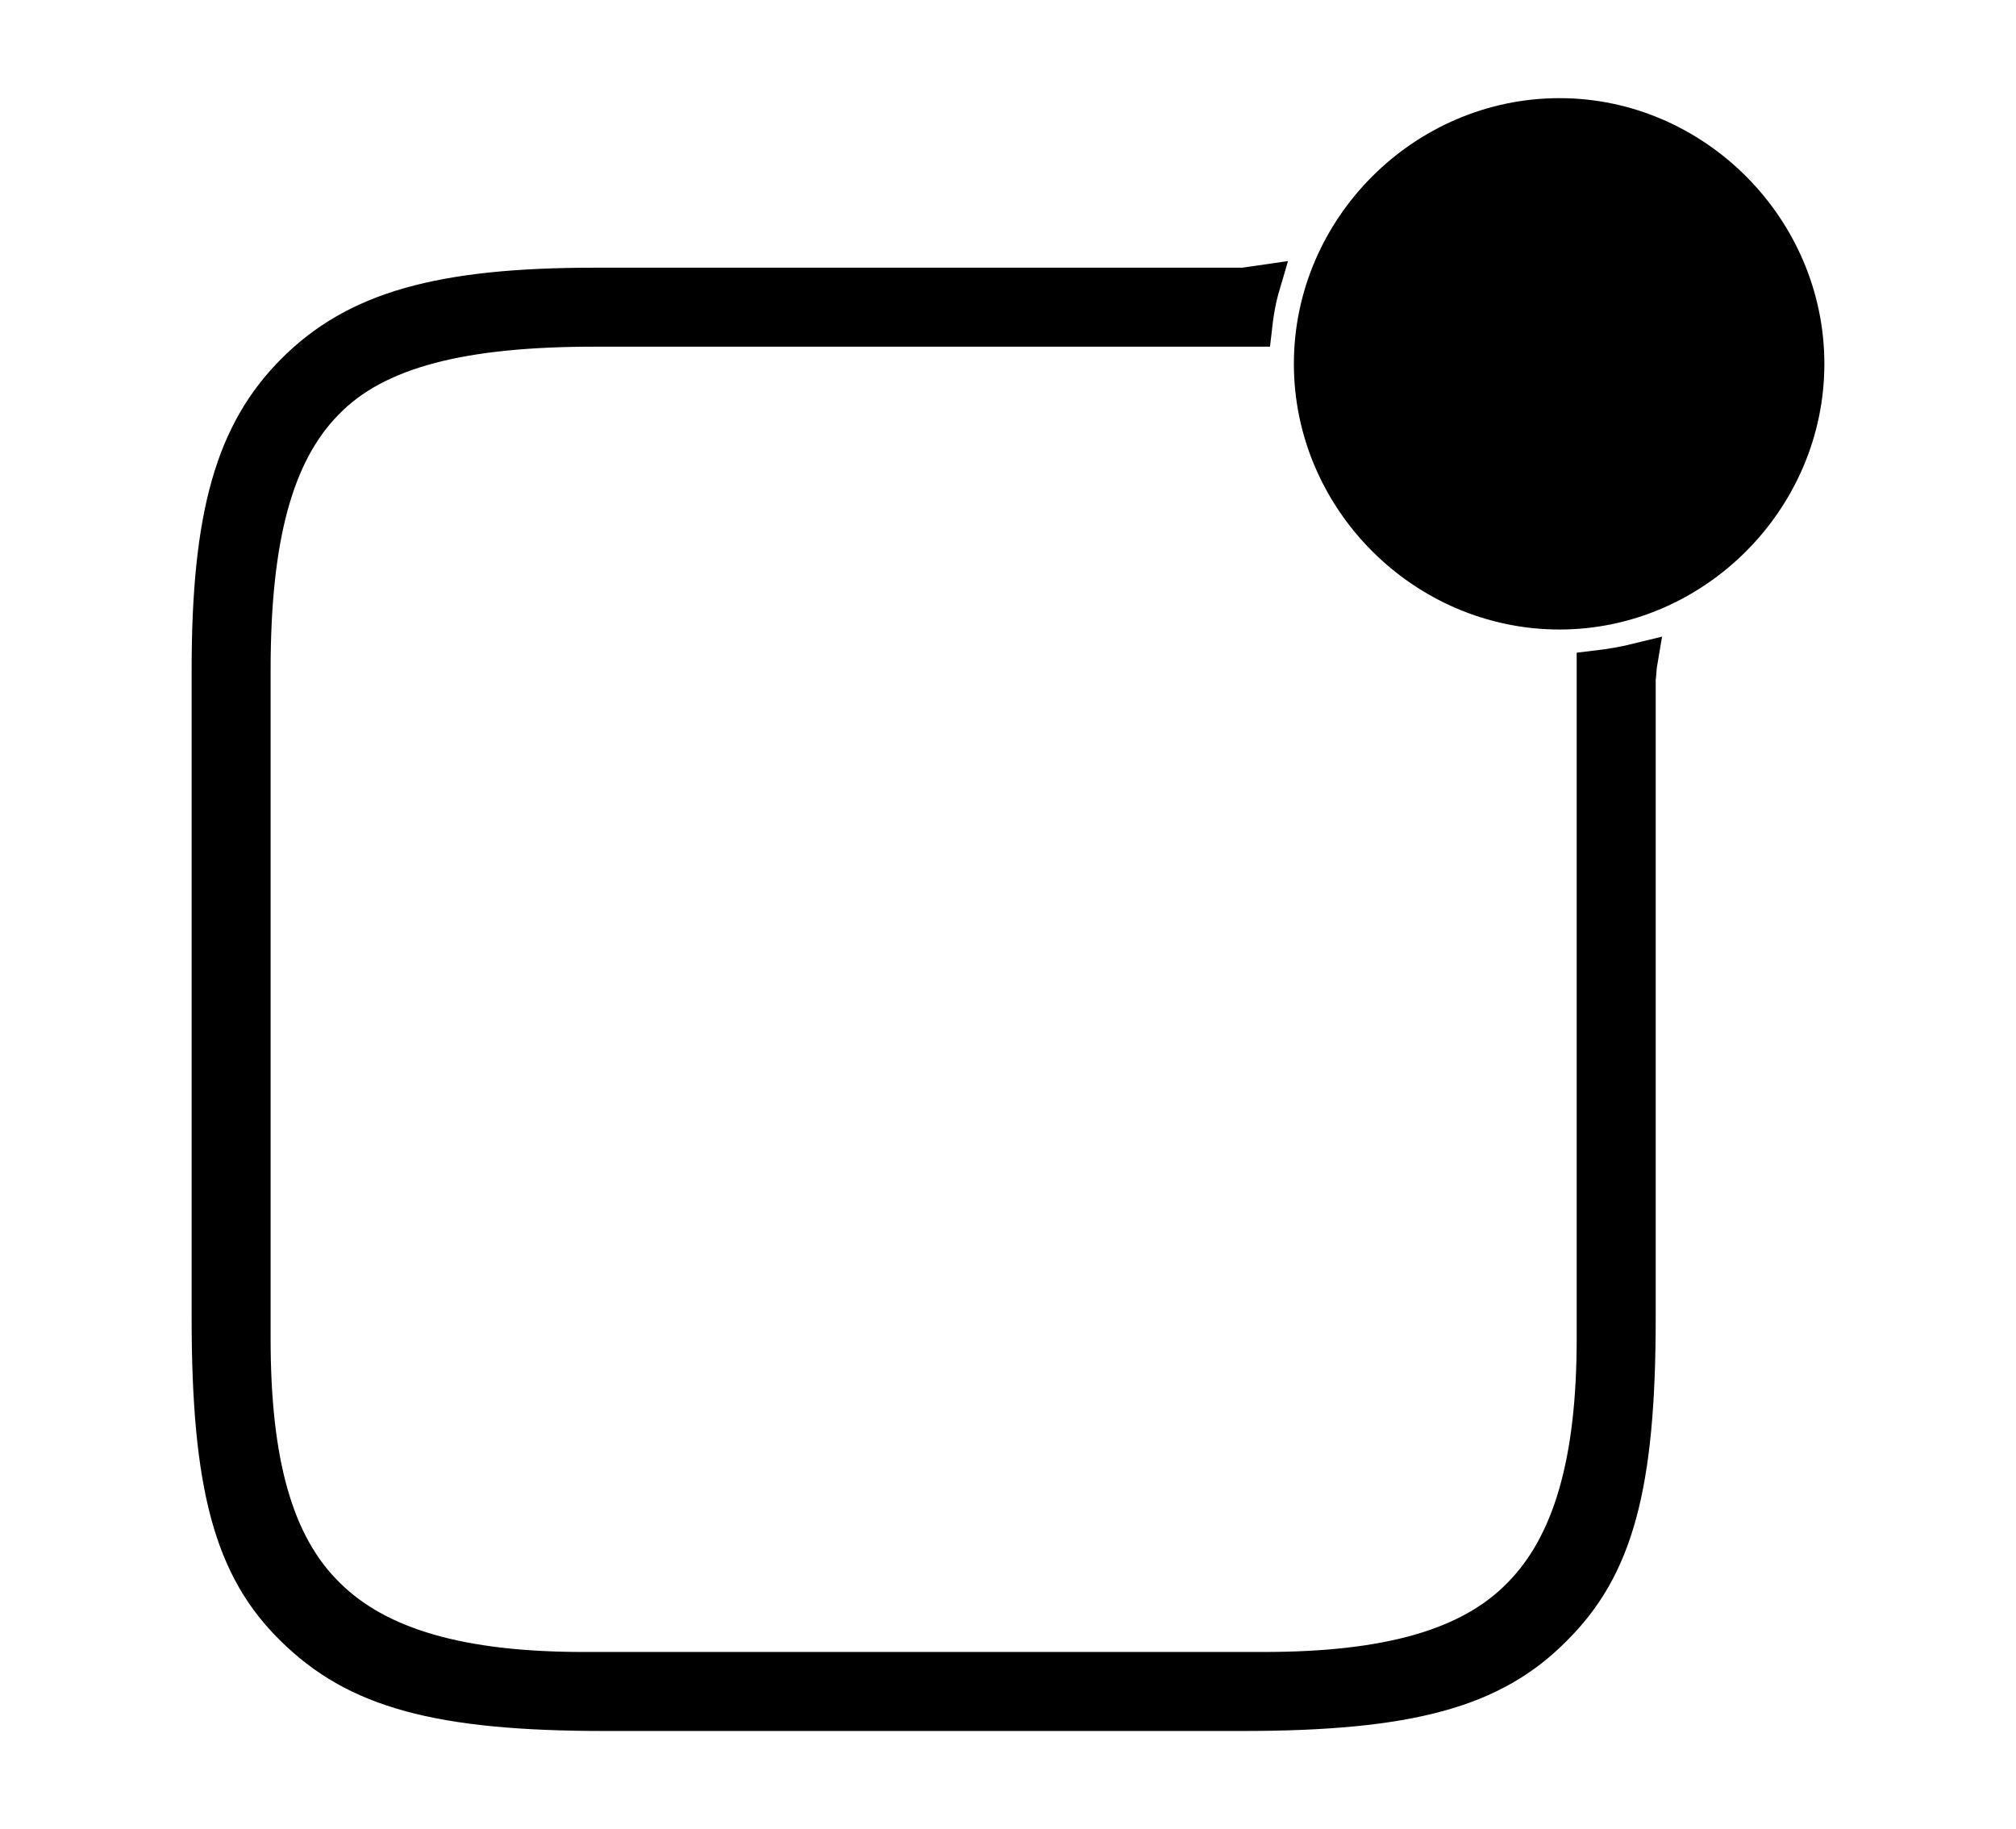 <svg width='52.379px' height='47.523px' direction='ltr' xmlns='http://www.w3.org/2000/svg' version='1.1'>
<g fill-rule='nonzero' transform='scale(1,-1) translate(0,-47.523)'>
<path fill='black' stroke='black' fill-opacity='1.0' stroke-width='1.0' d='
    M 40.52,31.668
    C 44.0,31.668 46.9,34.568 46.9,38.07
    C 46.9,41.572 44.0,44.473 40.52,44.473
    C 37.018,44.473 34.117,41.572 34.117,38.07
    C 34.117,34.568 37.018,31.668 40.52,31.668
    Z
    M 5.479,13.277
    C 5.479,8.916 6.059,6.789 7.648,5.242
    C 9.26,3.652 11.365,3.051 15.727,3.051
    L 32.27,3.051
    C 36.631,3.051 38.779,3.652 40.348,5.242
    C 41.938,6.811 42.518,8.916 42.518,13.277
    L 42.518,29.885
    C 42.539,30.035 42.539,30.186 42.561,30.314
    C 42.217,30.229 41.83,30.164 41.465,30.121
    L 41.465,12.74
    C 41.465,9.539 40.842,7.391 39.531,6.059
    C 38.199,4.684 36.008,4.104 32.828,4.104
    L 15.168,4.104
    C 12.01,4.104 9.818,4.705 8.465,6.059
    C 7.111,7.391 6.531,9.539 6.531,12.74
    L 6.531,30.121
    C 6.531,33.537 7.111,35.75 8.443,37.104
    C 9.775,38.479 12.053,39.016 15.447,39.016
    L 32.549,39.016
    C 32.592,39.402 32.656,39.768 32.764,40.133
    C 32.613,40.111 32.463,40.09 32.312,40.068
    L 15.447,40.068
    C 11.43,40.068 9.26,39.445 7.67,37.855
    C 6.102,36.287 5.479,34.16 5.479,30.121
    Z
' />
</g>
</svg>